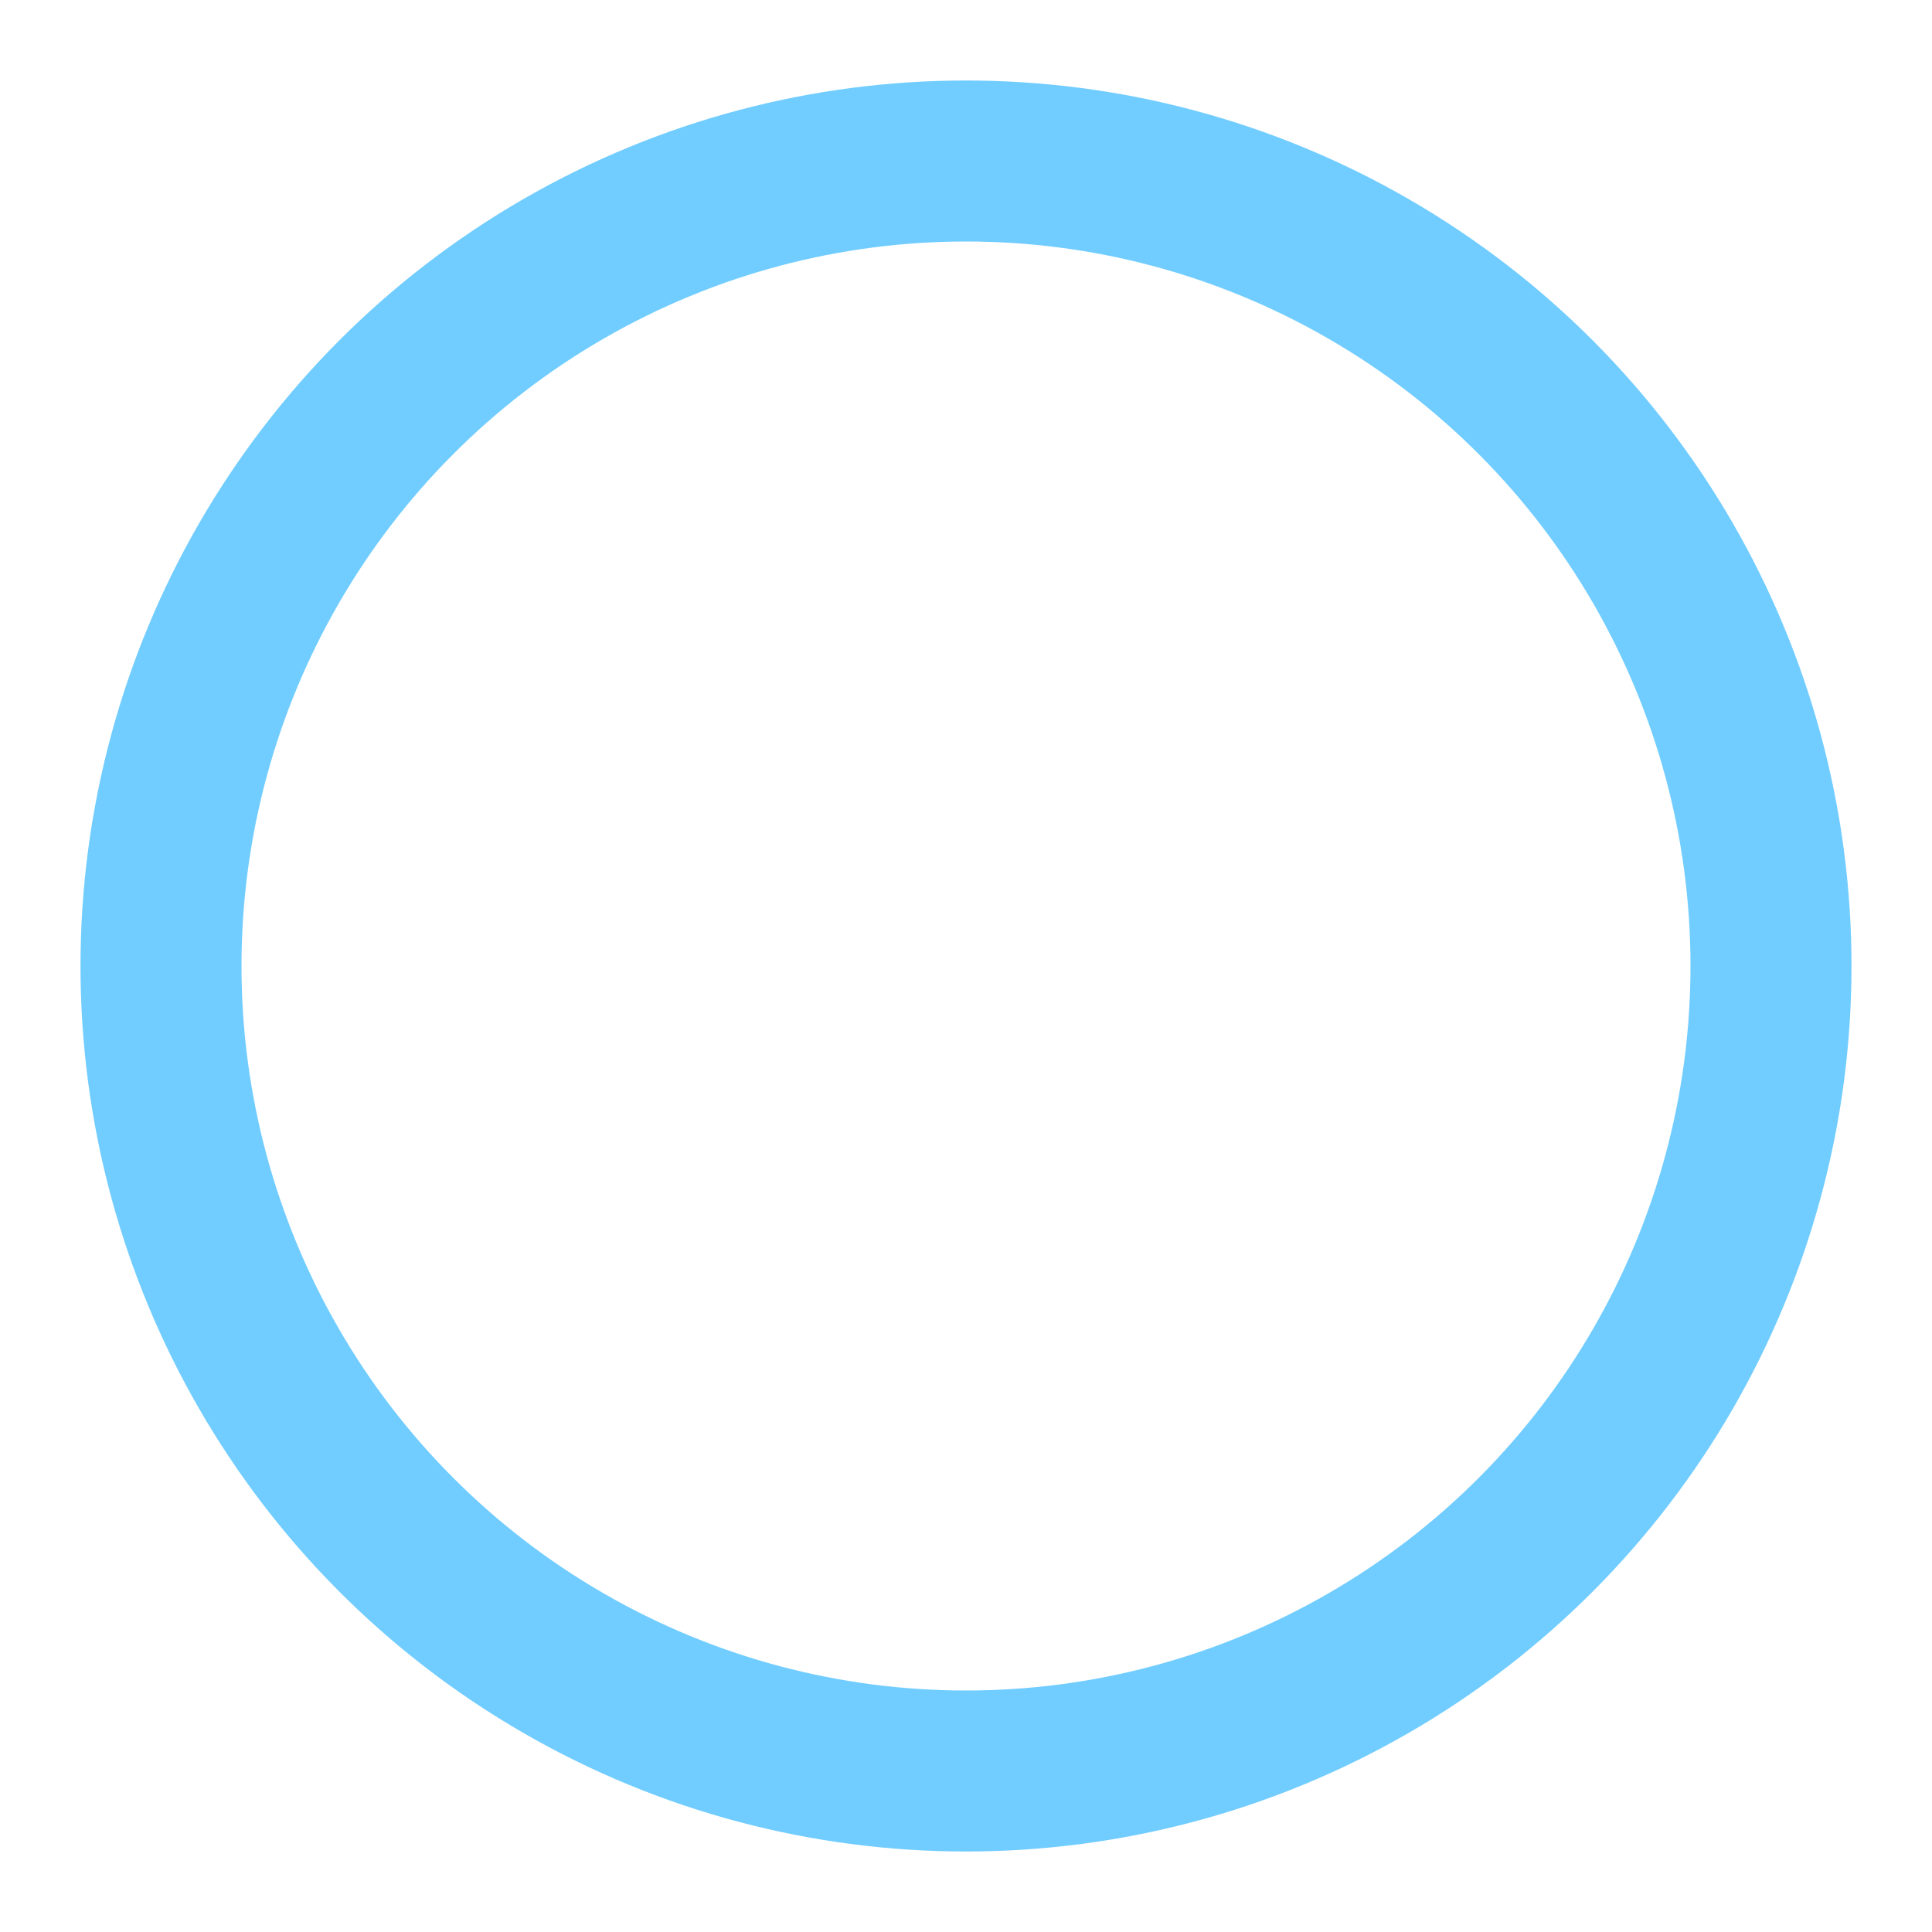 <svg xmlns="http://www.w3.org/2000/svg" width="100" height="100" viewBox="0 0 24 24" fill="none" stroke="#71cdff" stroke-width="2" stroke-linecap="round" stroke-linejoin="round" class="feather feather-circle"><circle cx="12" cy="12" r="10"></circle></svg>